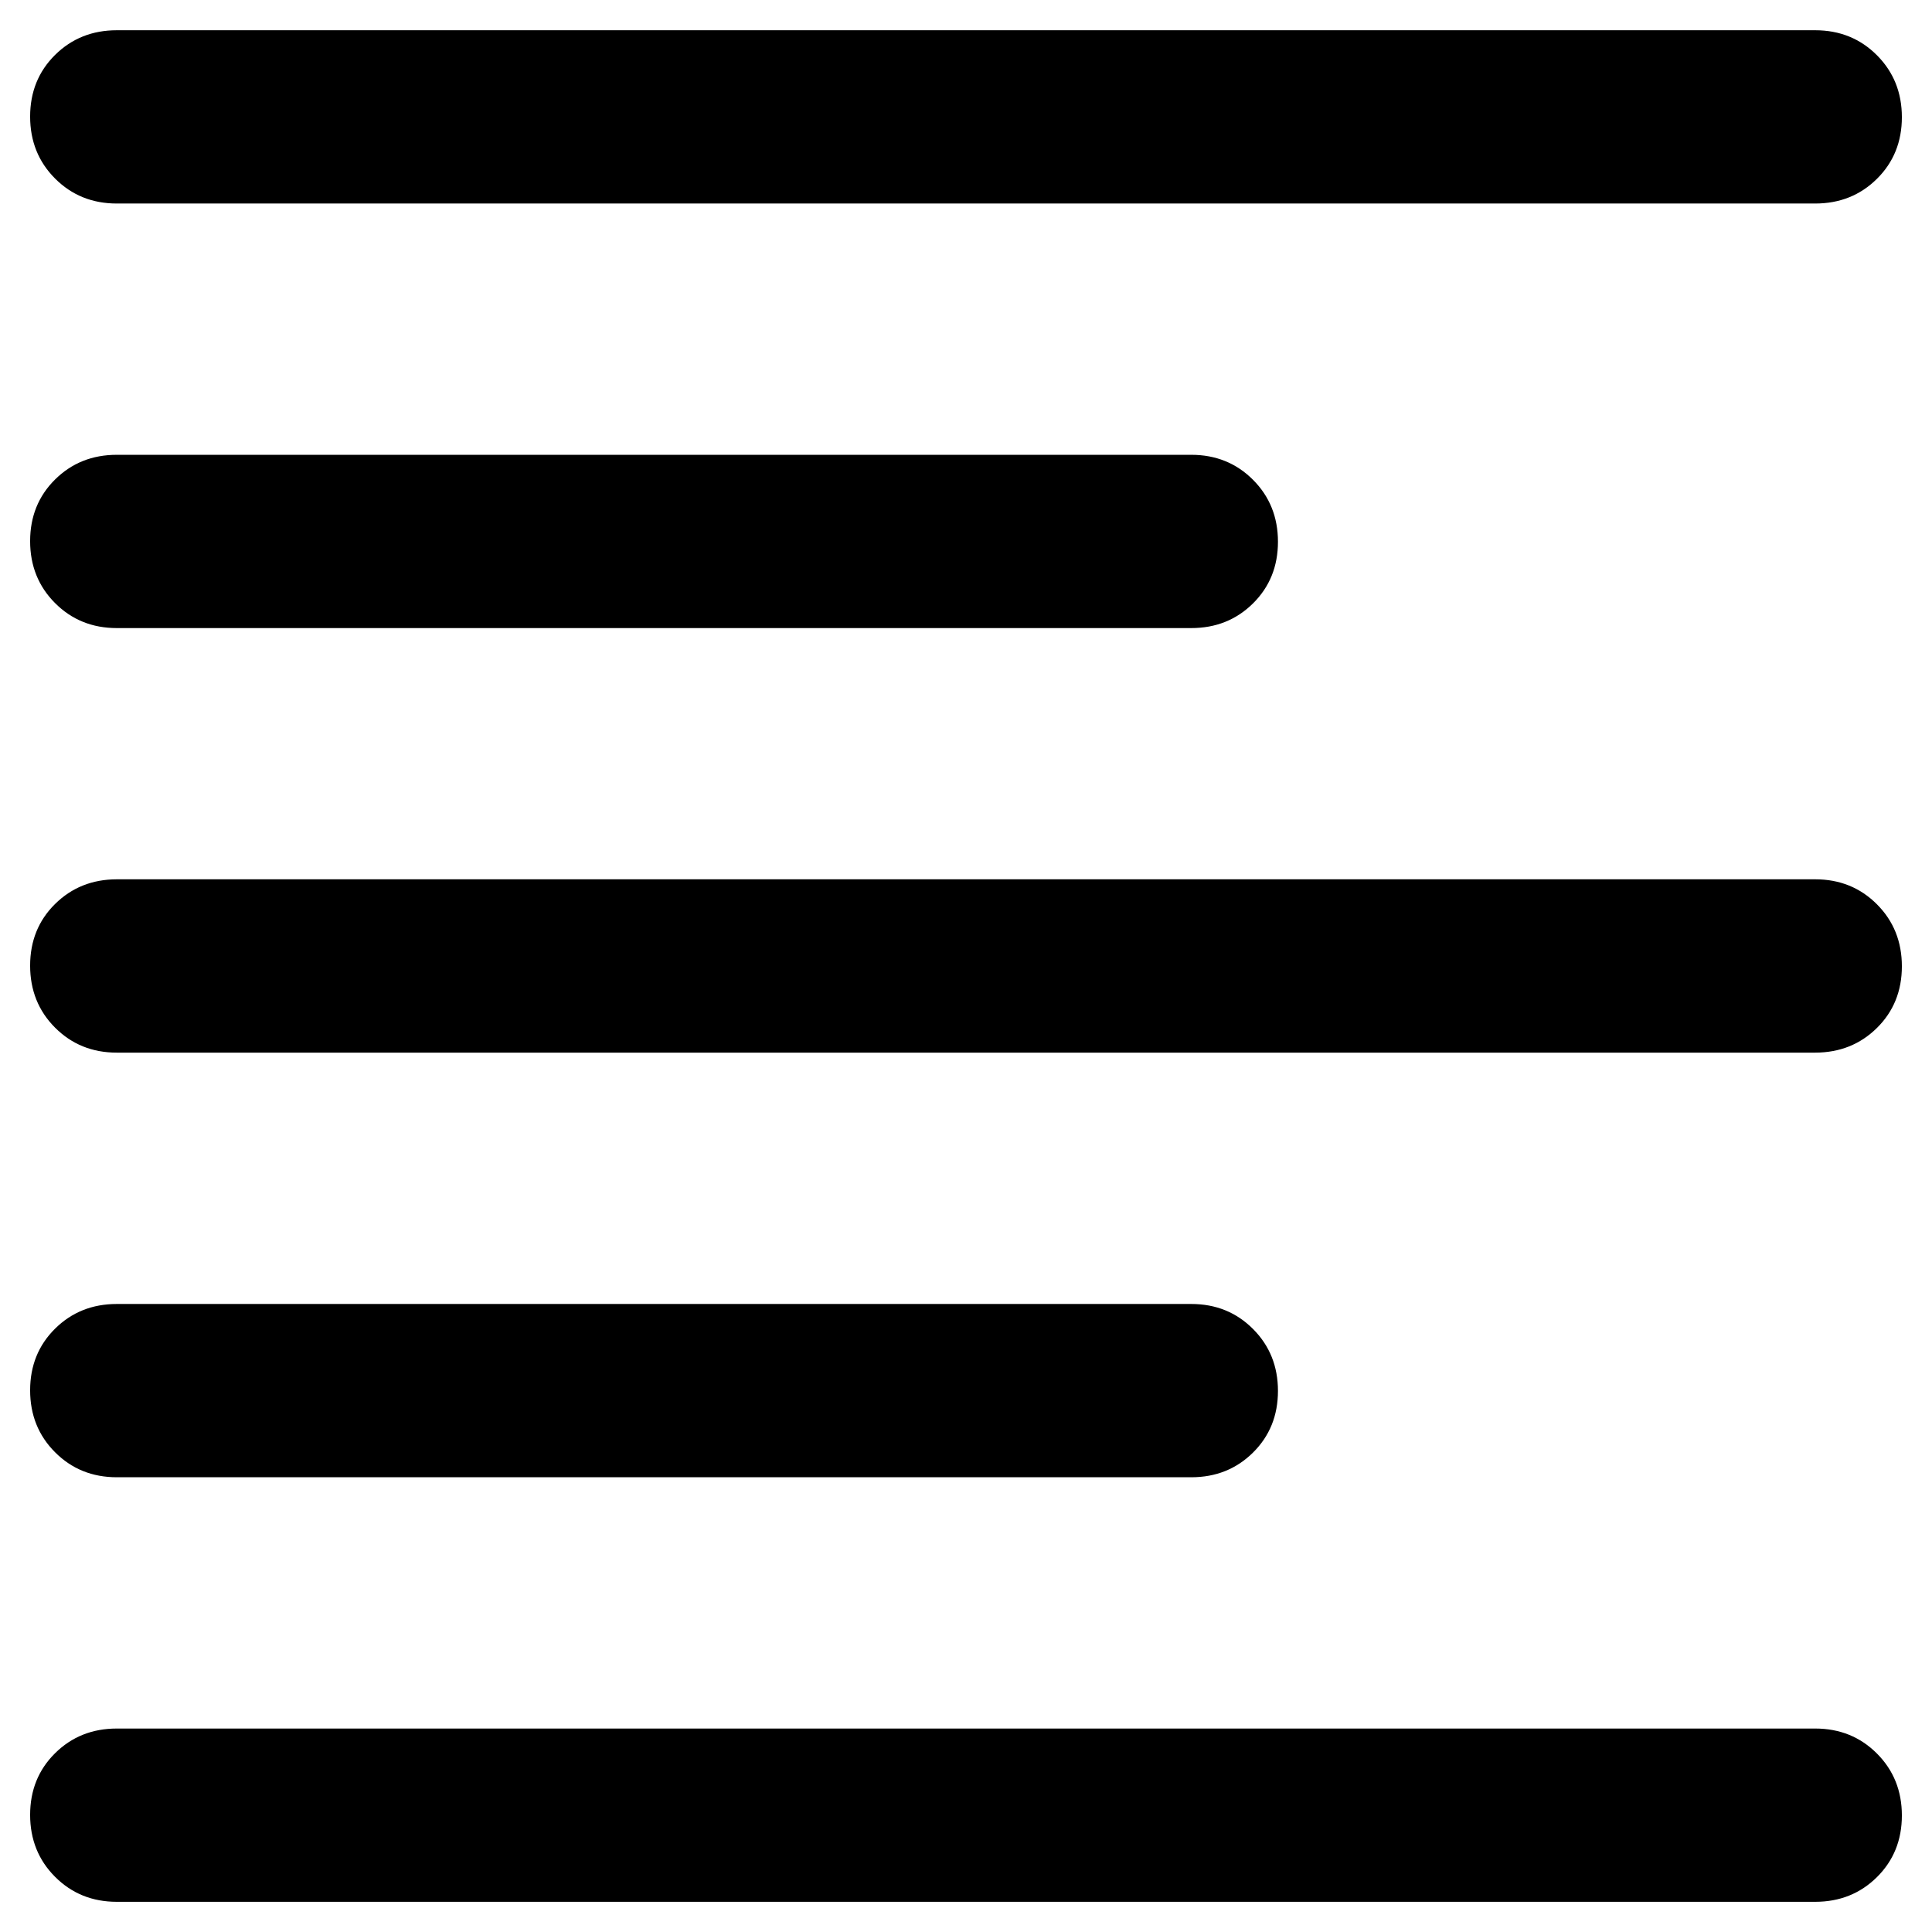 <!-- Generated by IcoMoon.io -->
<svg version="1.1" xmlns="http://www.w3.org/2000/svg" width="32" height="32" viewBox="0 0 32 32">
<path d="M1.935 31.5q-0.61 0-1.023-0.414t-0.413-1.026 0.413-1.021 1.023-0.409h28.13q0.61 0 1.023 0.414t0.413 1.026-0.413 1.021-1.023 0.409h-28.13zM1.935 24.468q-0.61 0-1.023-0.414t-0.413-1.026 0.413-1.021 1.023-0.409h17.796q0.61 0 1.023 0.414t0.413 1.026-0.413 1.021-1.023 0.409h-17.796zM1.935 17.435q-0.61 0-1.023-0.414t-0.413-1.027 0.413-1.021 1.023-0.409h28.13q0.61 0 1.023 0.414t0.413 1.027-0.413 1.021-1.023 0.409h-28.13zM1.935 10.403q-0.61 0-1.023-0.414t-0.413-1.026 0.413-1.021 1.023-0.409h17.796q0.61 0 1.023 0.414t0.413 1.026-0.413 1.021-1.023 0.409h-17.796zM1.935 3.371q-0.61 0-1.023-0.414t-0.413-1.026 0.413-1.021 1.023-0.409h28.13q0.61 0 1.023 0.414t0.413 1.026-0.413 1.021-1.023 0.409h-28.13z"></path>
</svg>
